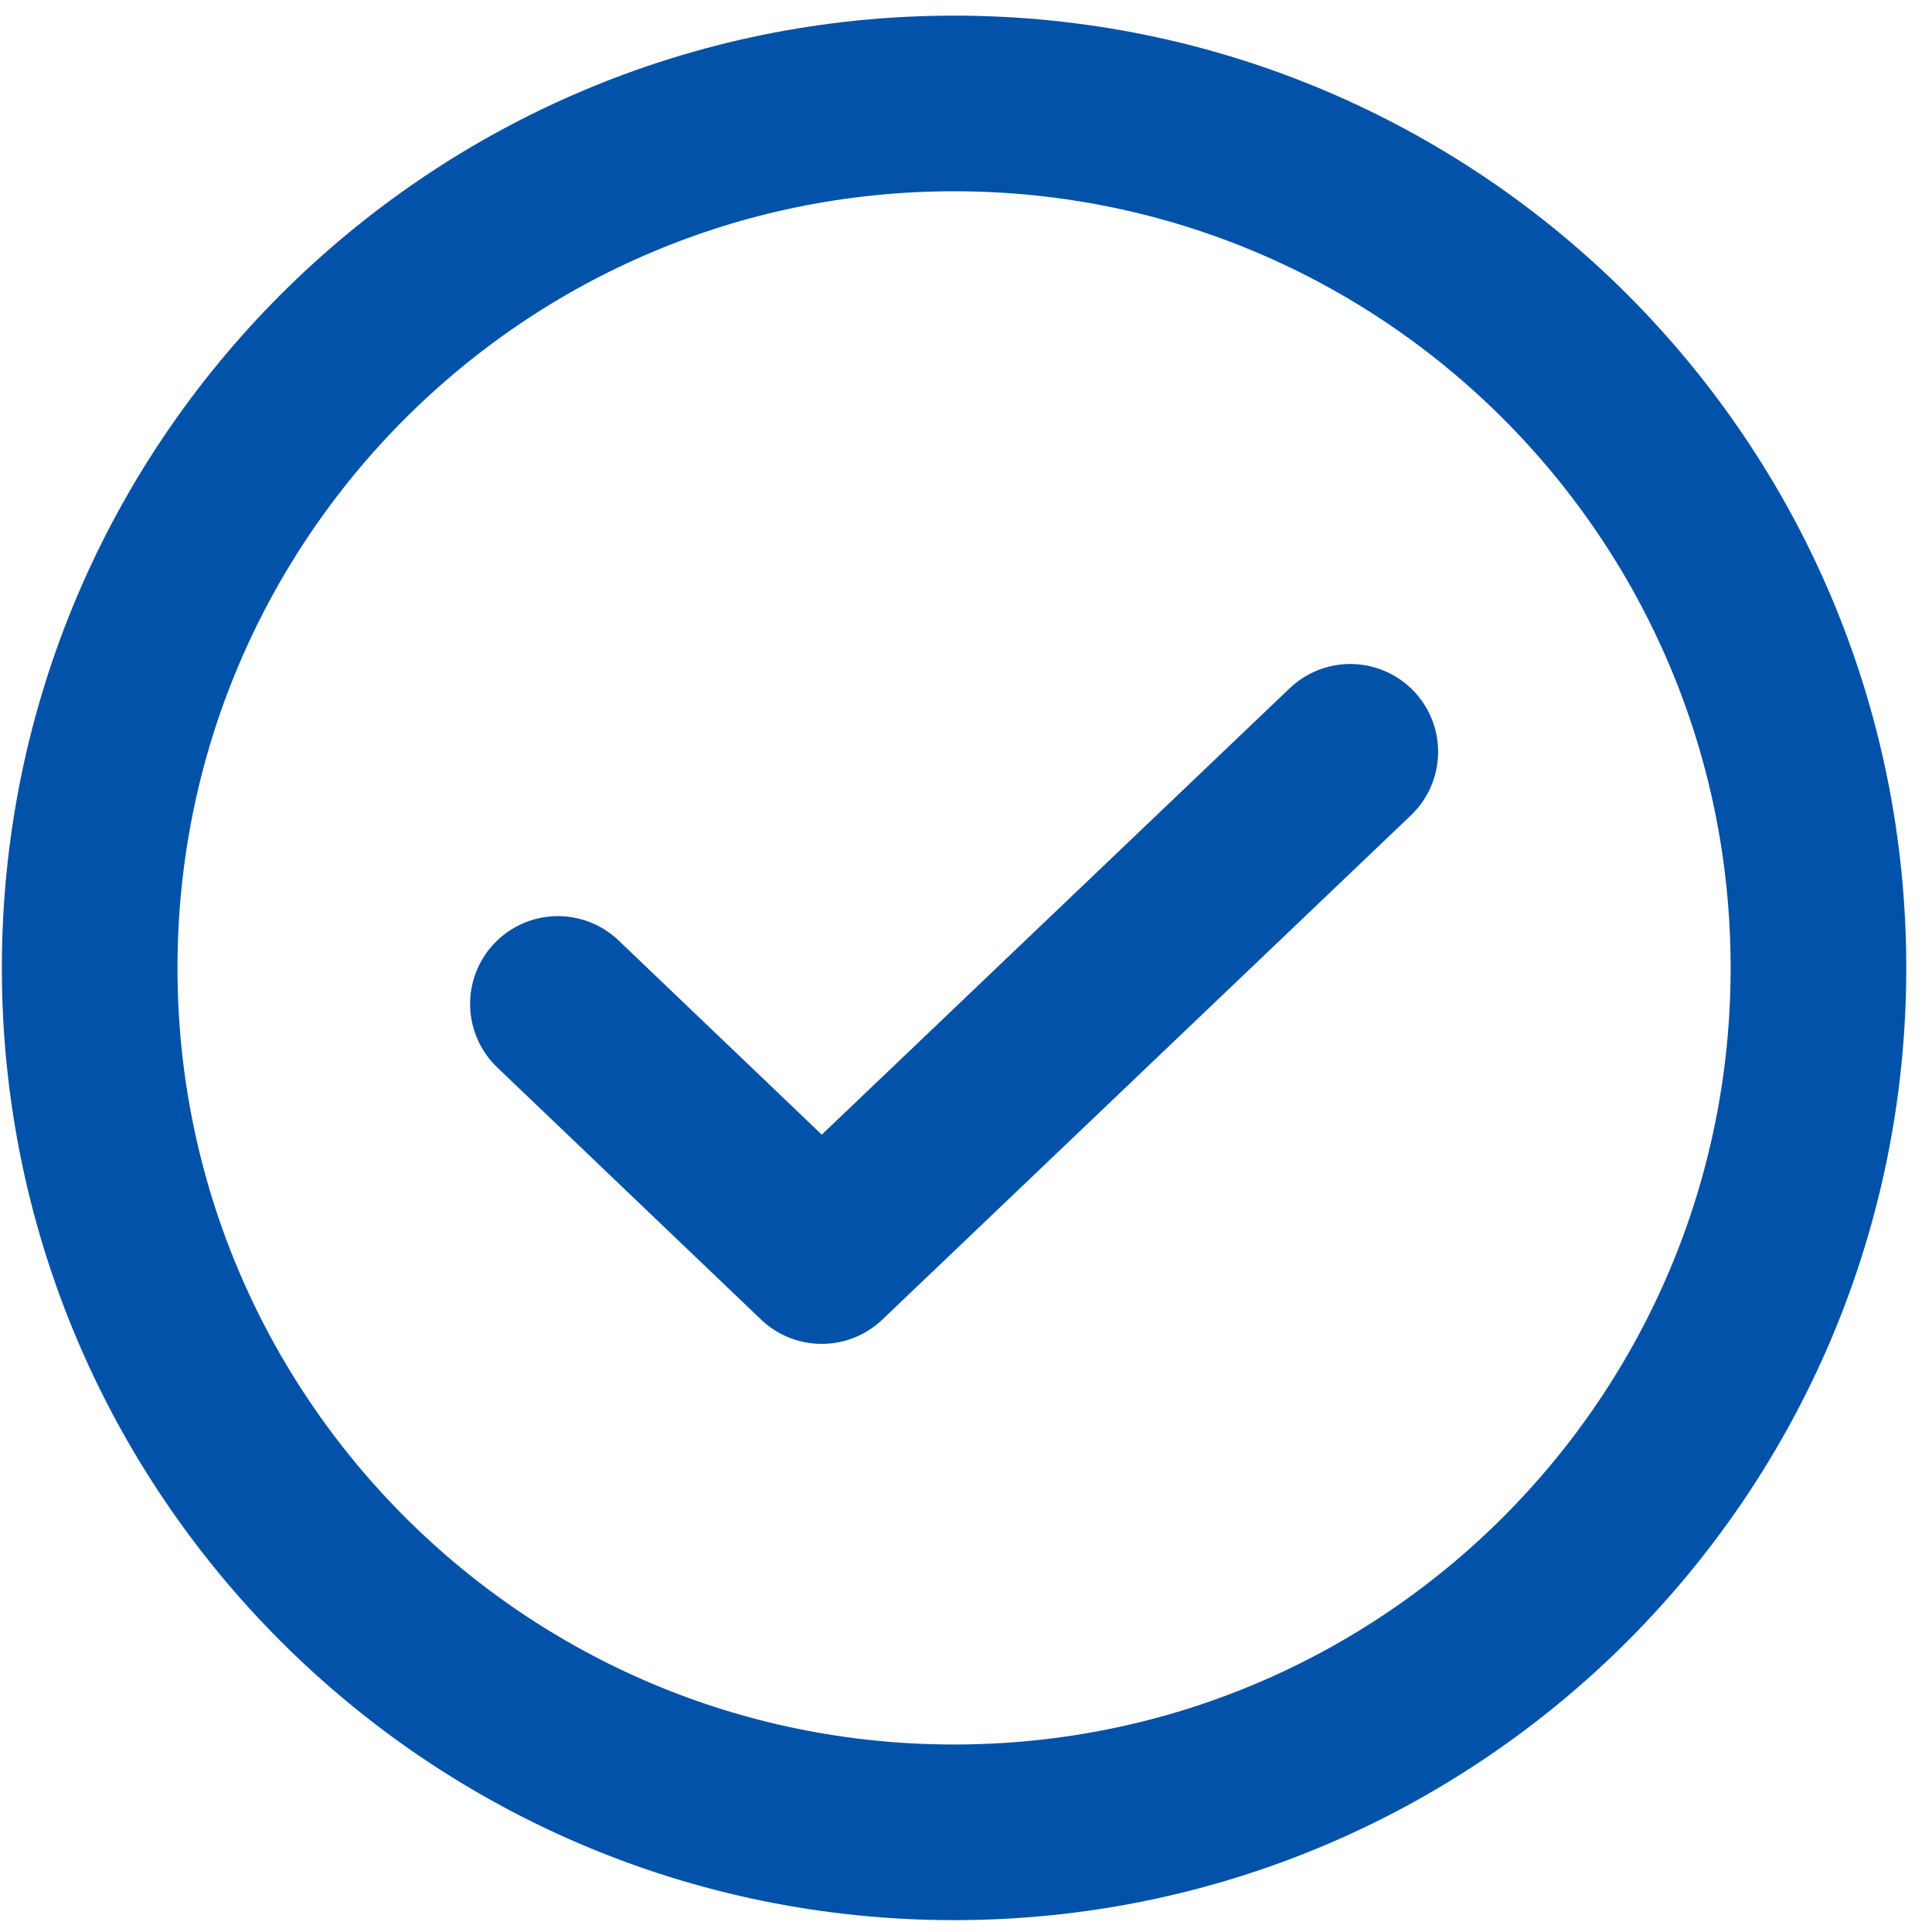 <svg width="22" height="22" viewBox="0 0 22 22" fill="none" xmlns="http://www.w3.org/2000/svg">
<path d="M15.376 8.561L9.357 14.303L6.353 11.432" stroke="#0152A8" stroke-width="2" stroke-linecap="round" stroke-linejoin="round"/>
<path d="M10.864 20.865C16.3 20.865 20.707 16.458 20.707 11.022C20.707 5.585 16.3 1.178 10.864 1.178C5.427 1.178 1.021 5.585 1.021 11.022C1.021 16.458 5.427 20.865 10.864 20.865Z" stroke="#0152A8" stroke-width="2" stroke-linecap="round" stroke-linejoin="round"/>
</svg>
